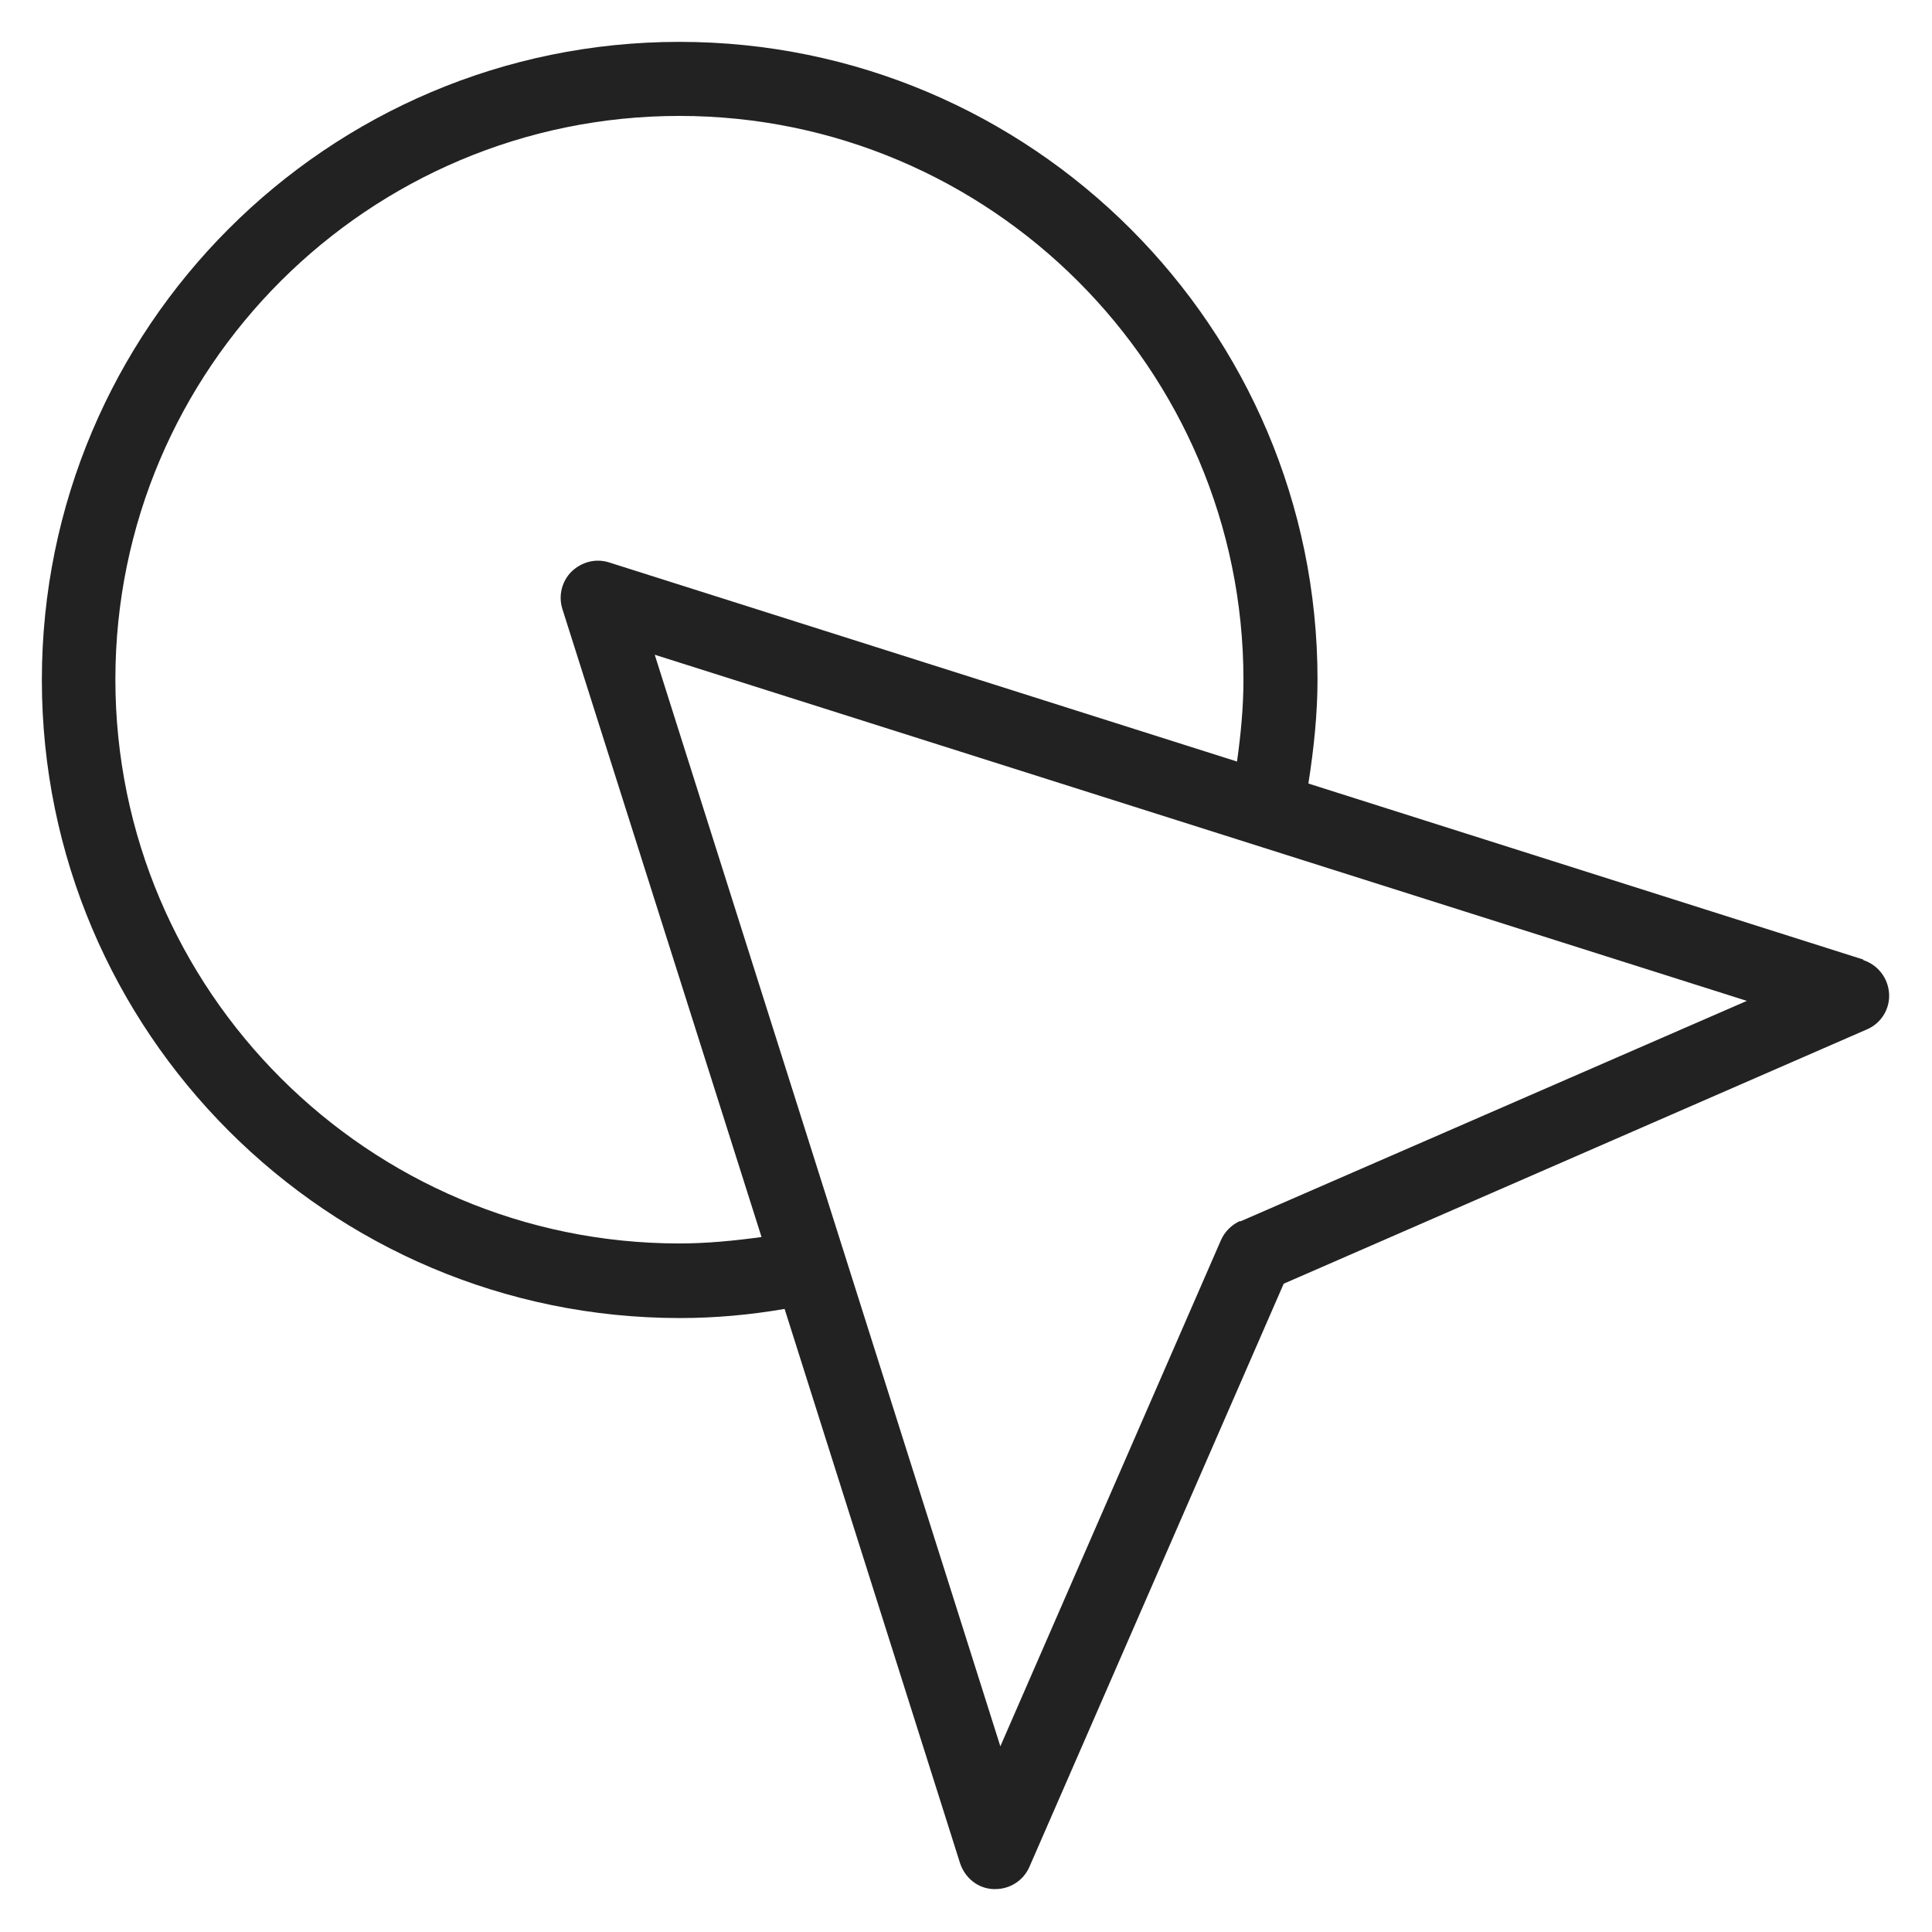 <svg width="36" height="36" viewBox="0 0 36 36" fill="none" xmlns="http://www.w3.org/2000/svg">
<g id="click_M 1">
<path id="Vector" d="M34.72 17.88L24.38 14.6C24.48 13.96 24.55 13.31 24.55 12.66C24.55 6.11 19.22 0.78 12.66 0.78C6.1 0.78 0.78 6.11 0.78 12.67C0.78 19.23 6.11 24.56 12.67 24.56C13.33 24.56 13.98 24.5 14.62 24.39L17.89 34.72C17.98 34.99 18.22 35.19 18.51 35.2H18.55C18.82 35.2 19.07 35.04 19.18 34.79L23.92 23.92L34.79 19.18C35.05 19.07 35.22 18.8 35.2 18.51C35.18 18.22 34.99 17.98 34.72 17.89V17.88ZM12.66 23.17C6.87 23.17 2.15 18.46 2.15 12.66C2.15 6.86 6.87 2.16 12.66 2.16C18.45 2.16 23.17 6.87 23.17 12.67C23.17 13.18 23.12 13.69 23.05 14.19L11.35 10.48C11.1 10.4 10.84 10.47 10.65 10.65C10.47 10.83 10.4 11.1 10.48 11.35L14.19 23.05C13.68 23.12 13.17 23.17 12.66 23.17V23.17ZM23.11 22.75C22.95 22.82 22.82 22.95 22.75 23.11L18.64 32.54L12.2 12.2L32.55 18.65L23.11 22.76V22.75Z" fill="#222222"/>
</g>
</svg>
